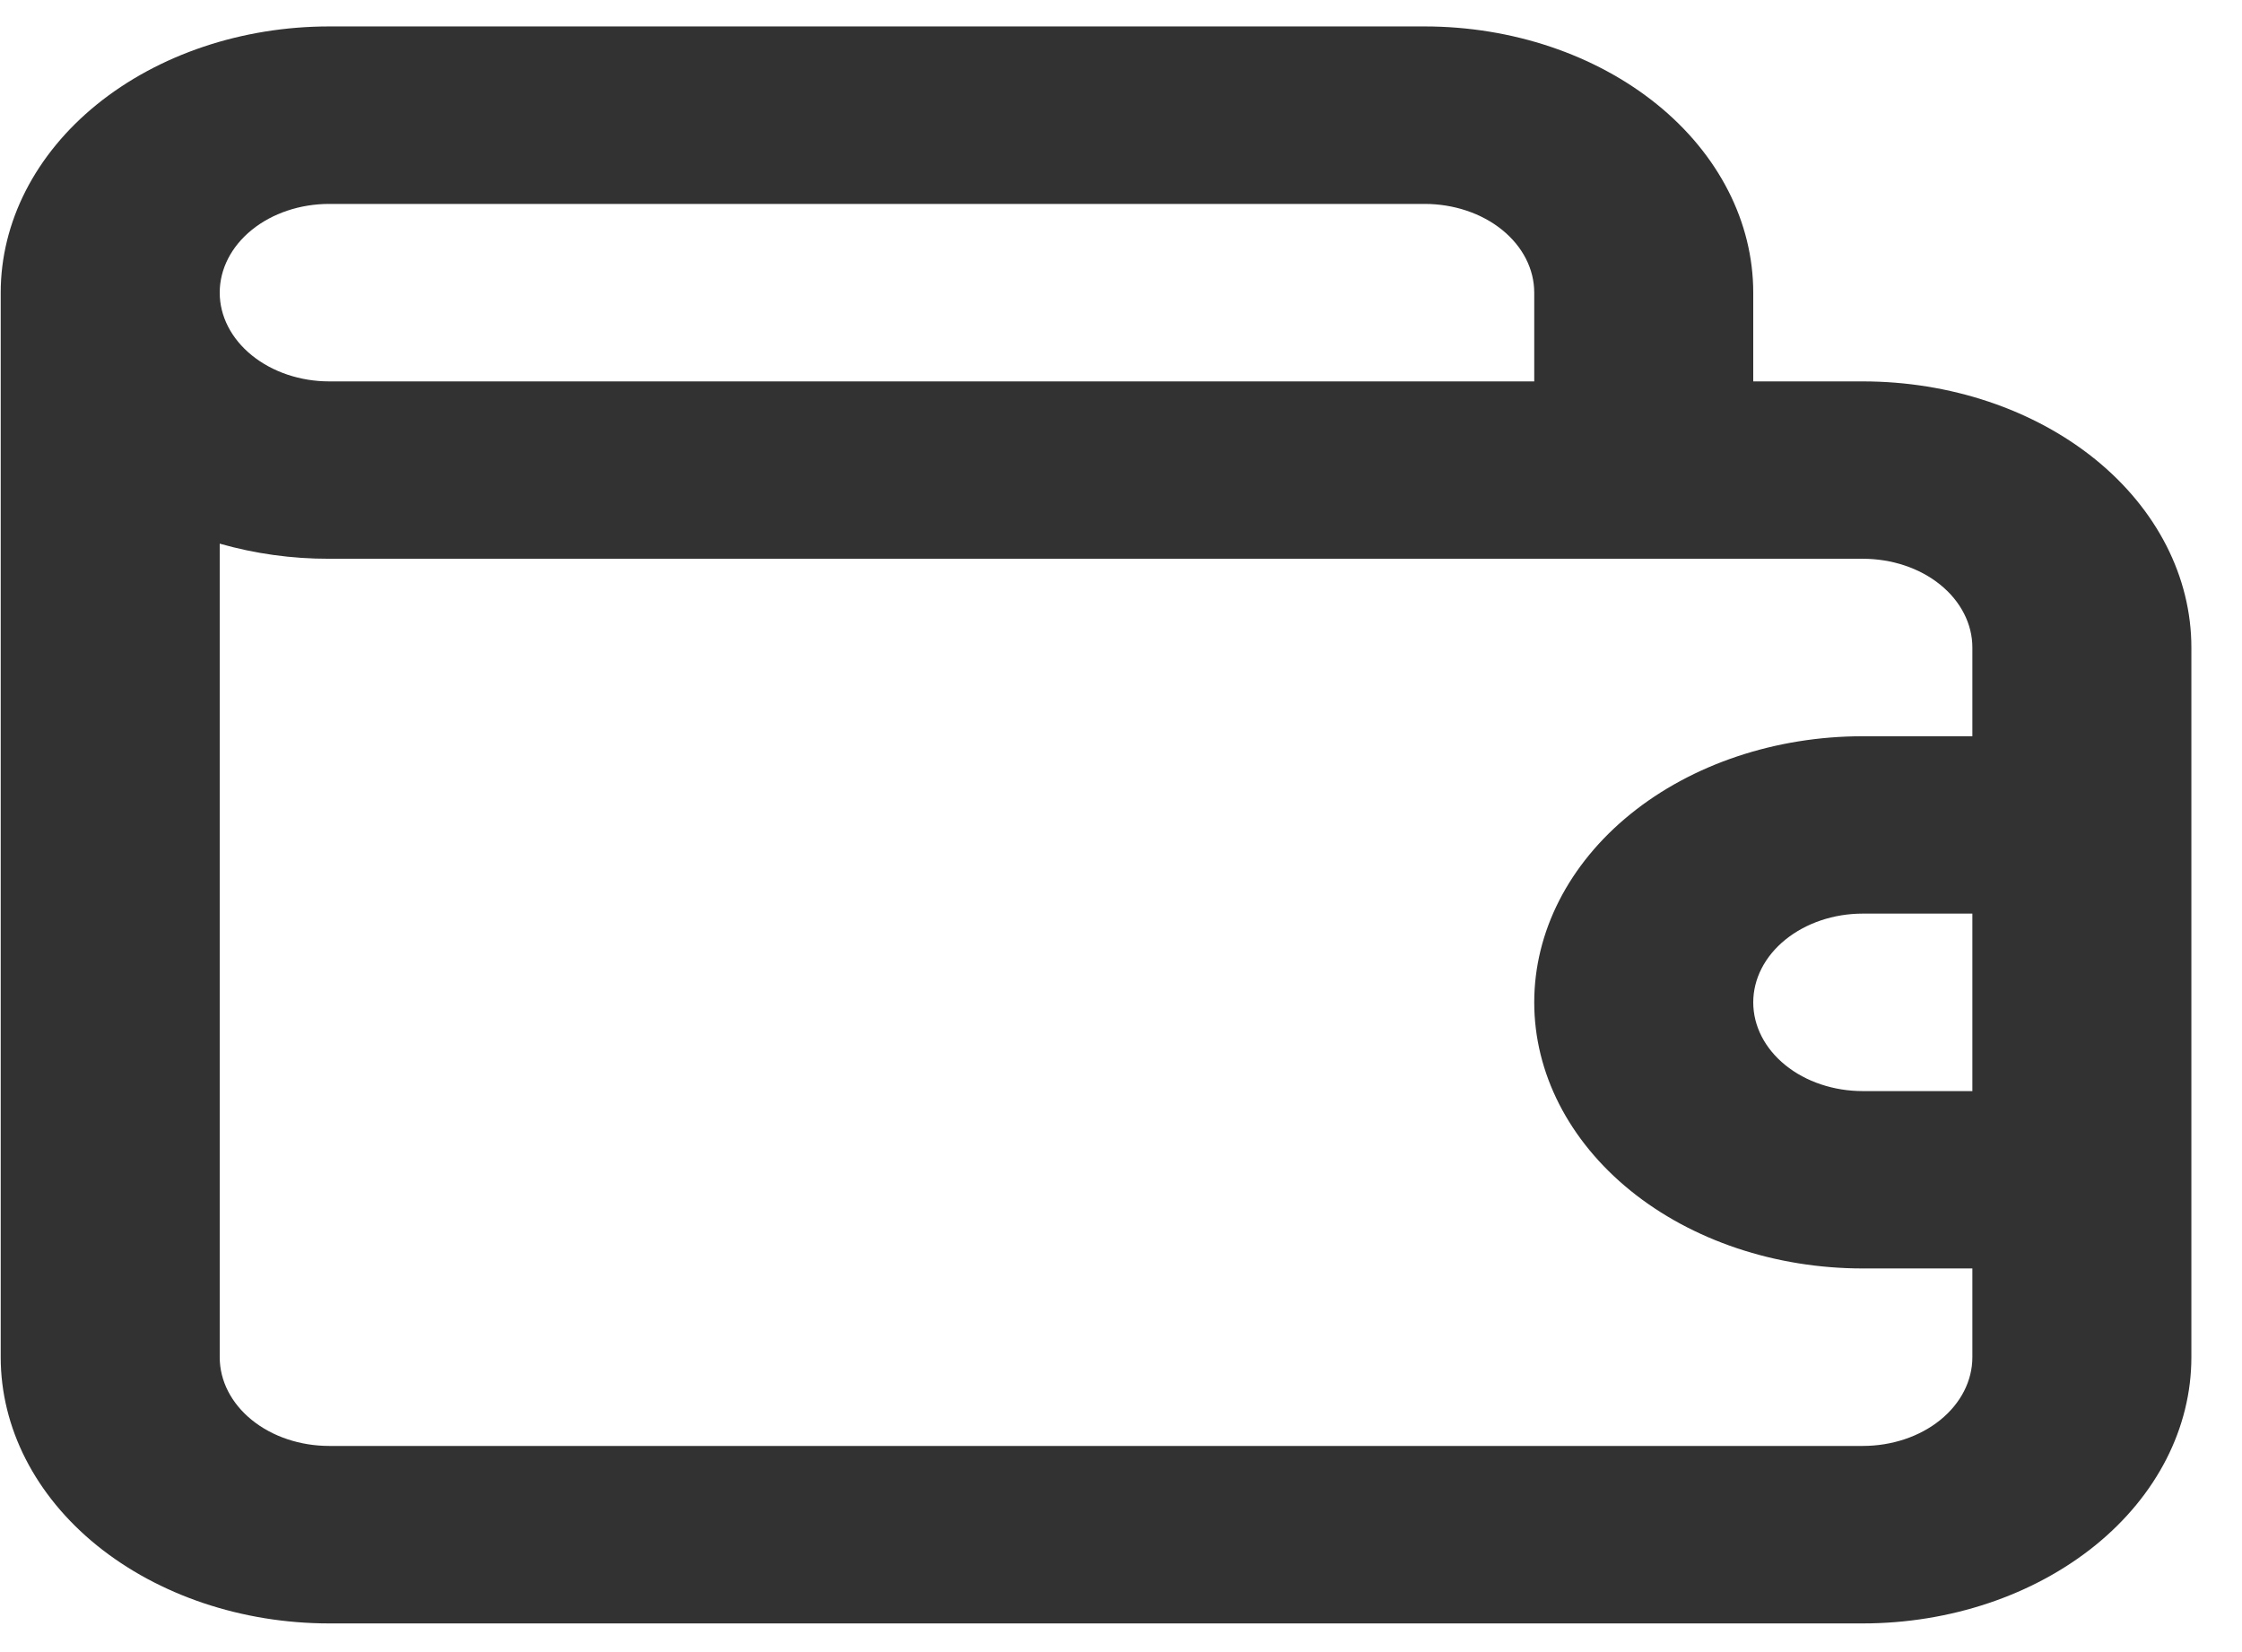 <svg width="19" height="14" viewBox="0 0 19 14" fill="none" xmlns="http://www.w3.org/2000/svg">
<path d="M15.786 3.232H14.858V2.48C14.858 1.882 14.565 1.308 14.043 0.885C13.52 0.462 12.812 0.224 12.073 0.224H2.79C2.052 0.224 1.344 0.462 0.821 0.885C0.299 1.308 0.006 1.882 0.006 2.48V11.501C0.006 12.1 0.299 12.673 0.821 13.096C1.344 13.519 2.052 13.757 2.79 13.757H15.786C16.525 13.757 17.233 13.519 17.756 13.096C18.278 12.673 18.571 12.1 18.571 11.501V5.487C18.571 4.889 18.278 4.315 17.756 3.892C17.233 3.469 16.525 3.232 15.786 3.232ZM2.79 1.728H12.073C12.319 1.728 12.556 1.807 12.73 1.948C12.904 2.089 13.002 2.28 13.002 2.48V3.232H2.79C2.544 3.232 2.308 3.152 2.134 3.011C1.96 2.87 1.862 2.679 1.862 2.48C1.862 2.28 1.96 2.089 2.134 1.948C2.308 1.807 2.544 1.728 2.79 1.728ZM16.715 9.246H15.786C15.54 9.246 15.304 9.167 15.13 9.026C14.956 8.885 14.858 8.694 14.858 8.494C14.858 8.295 14.956 8.104 15.13 7.963C15.304 7.822 15.54 7.742 15.786 7.742H16.715V9.246ZM16.715 6.239H15.786C15.048 6.239 14.339 6.476 13.817 6.899C13.295 7.322 13.002 7.896 13.002 8.494C13.002 9.092 13.295 9.666 13.817 10.089C14.339 10.512 15.048 10.749 15.786 10.749H16.715V11.501C16.715 11.701 16.617 11.892 16.443 12.033C16.269 12.174 16.033 12.253 15.786 12.253H2.79C2.544 12.253 2.308 12.174 2.134 12.033C1.96 11.892 1.862 11.701 1.862 11.501V4.607C2.16 4.692 2.474 4.736 2.79 4.735H15.786C16.033 4.735 16.269 4.814 16.443 4.955C16.617 5.096 16.715 5.288 16.715 5.487V6.239Z" fill="#323232"/>
</svg>
